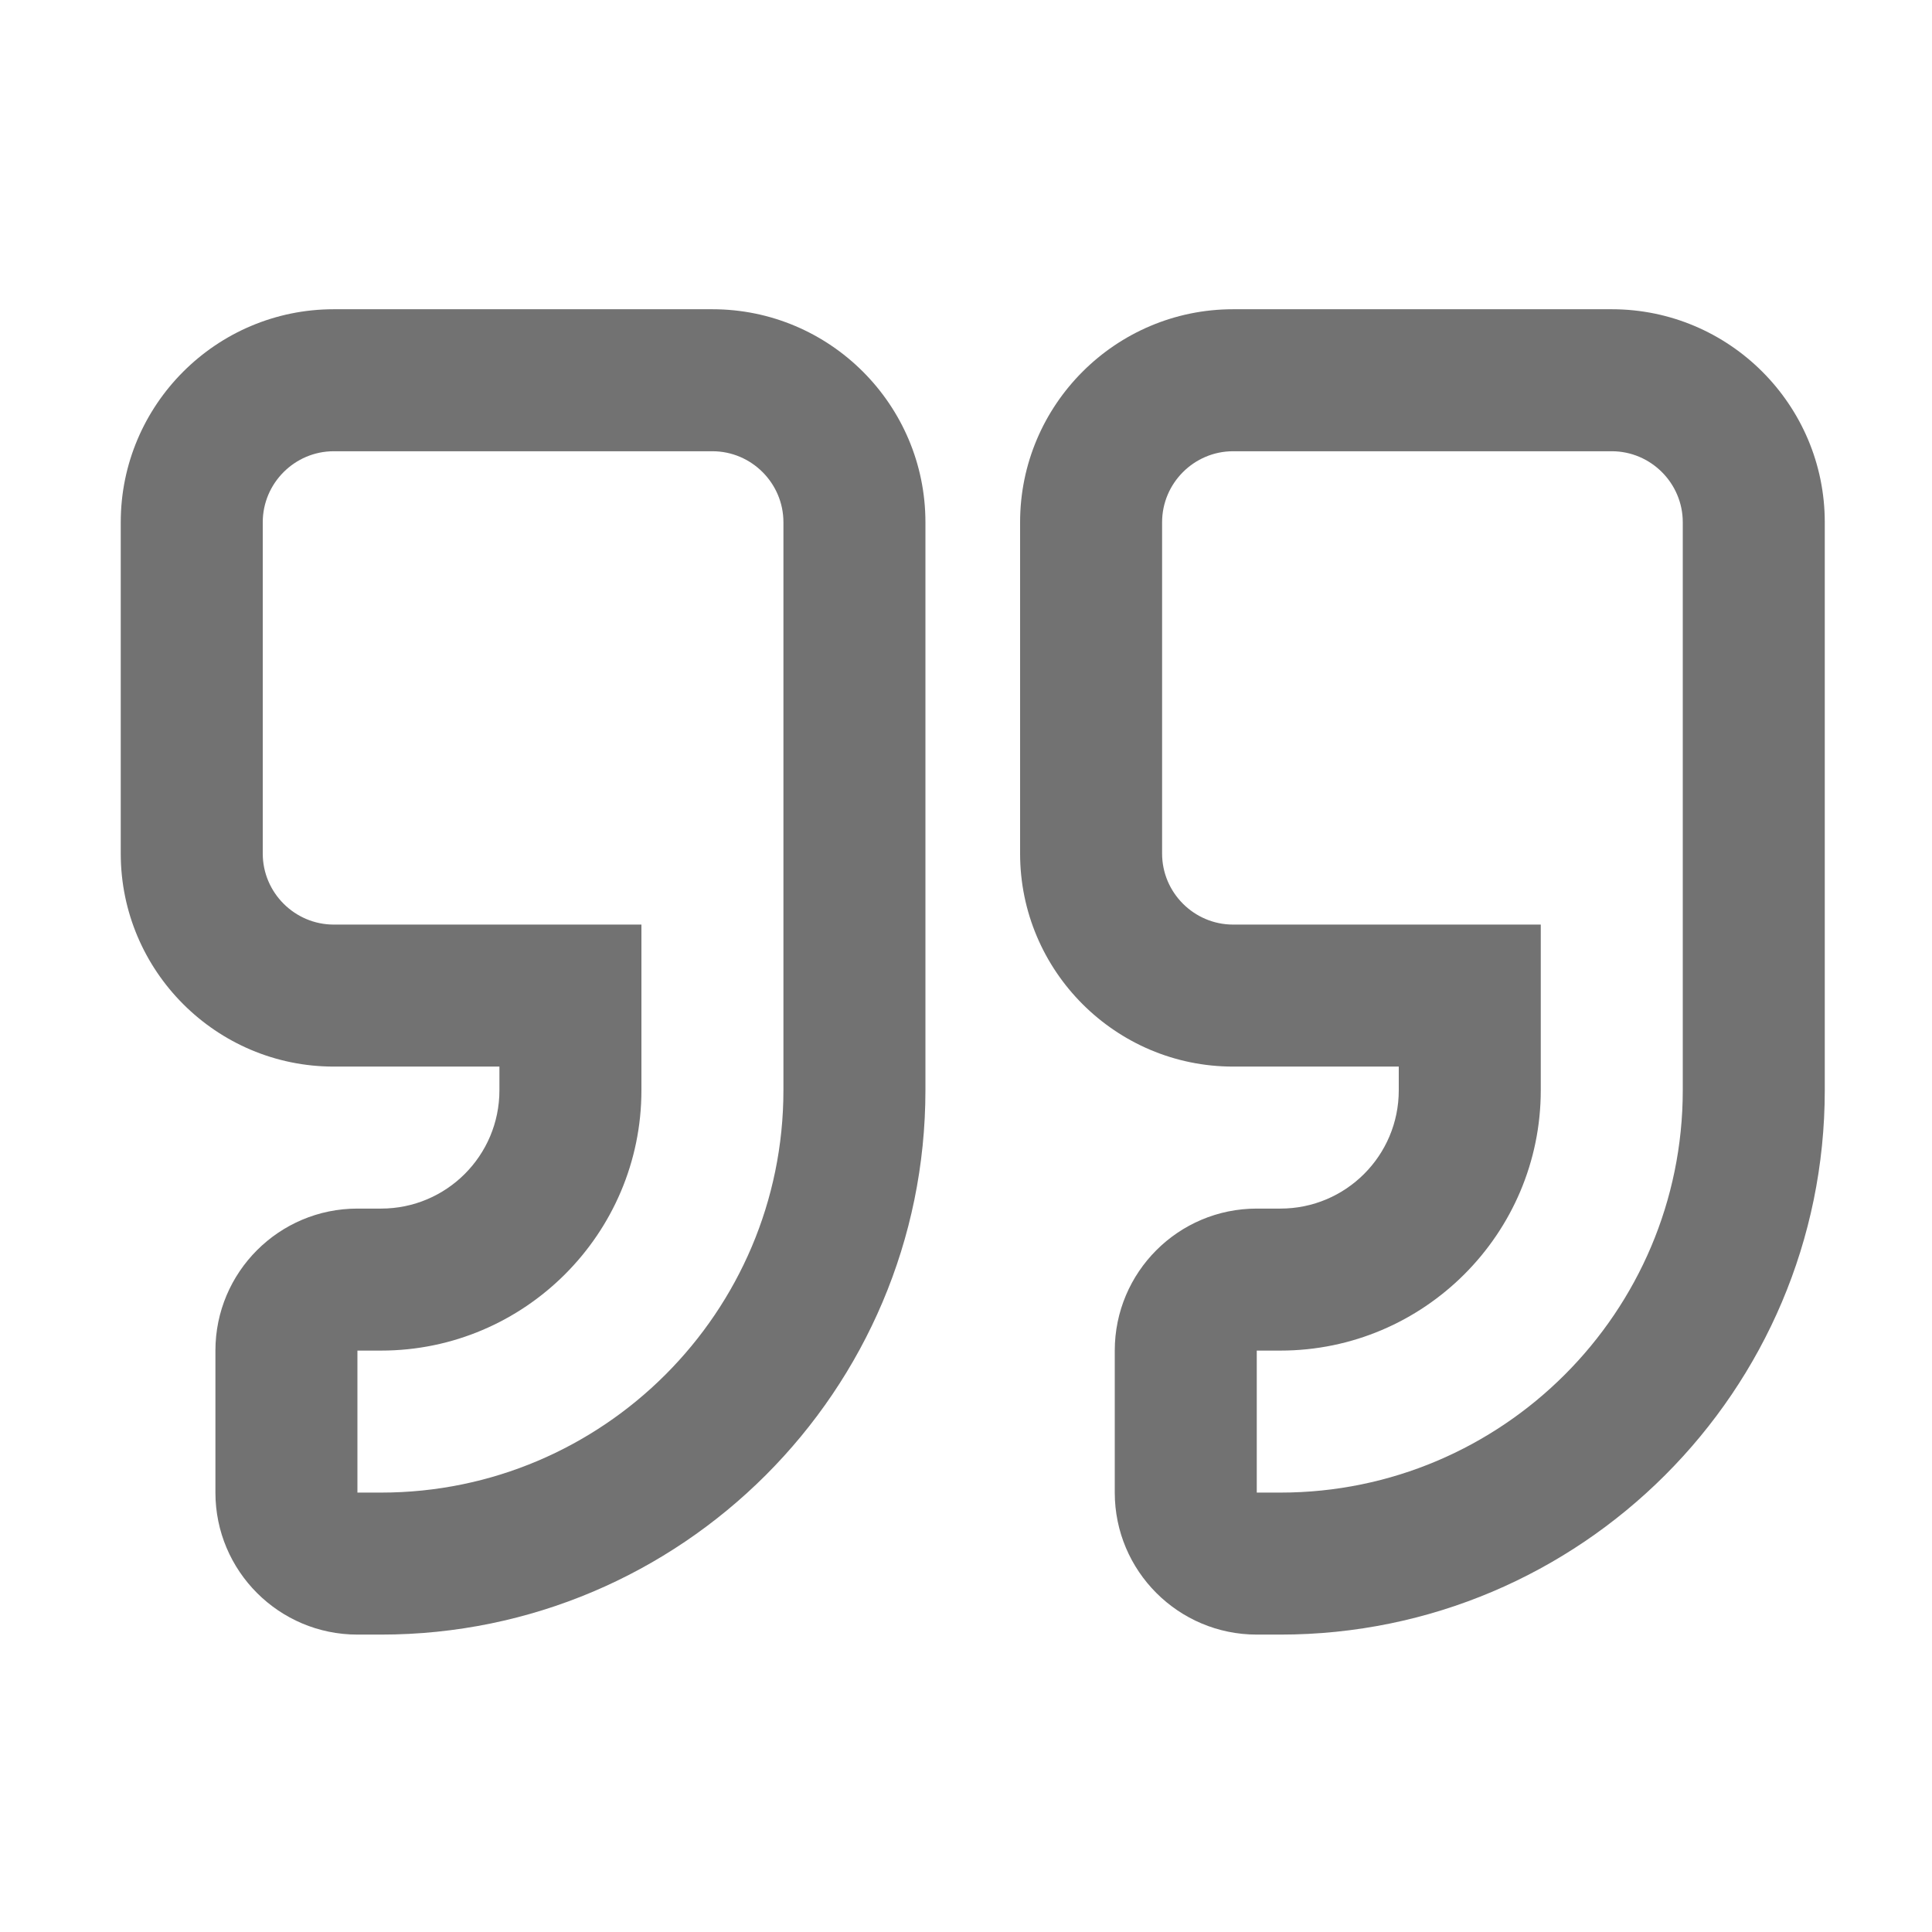 ﻿<?xml version='1.0' encoding='UTF-8'?>
<svg viewBox="-2 -3.554 32 32" xmlns="http://www.w3.org/2000/svg">
  <g transform="matrix(0.049, 0, 0, 0.049, 0, 0)">
    <path d="M200, 32L72, 32C32.3, 32 0, 64.3 0, 104L0, 216C0, 255.7 32.3, 288 72, 288L128, 288L128, 296C128, 318.1 110.1, 336 88, 336L80, 336C53.5, 336 32, 357.5 32, 384L32, 432C32, 458.5 53.5, 480 80, 480L88, 480C189.5, 480 272, 397.5 272, 296L272, 104C272, 64.3 239.7, 32 200, 32zM224, 296C224, 371 163, 432 88, 432L80, 432L80, 384L88, 384C136.5, 384 176, 344.5 176, 296L176, 240L72, 240C58.8, 240 48, 229.2 48, 216L48, 104C48, 90.8 58.8, 80 72, 80L200, 80C213.2, 80 224, 90.8 224, 104L224, 296zM504, 32L376, 32C336.3, 32 304, 64.3 304, 104L304, 216C304, 255.7 336.3, 288 376, 288L432, 288L432, 296C432, 318.1 414.1, 336 392, 336L384, 336C357.5, 336 336, 357.5 336, 384L336, 432C336, 458.5 357.5, 480 384, 480L392, 480C493.5, 480 576, 397.5 576, 296L576, 104C576, 64.3 543.7, 32 504, 32zM528, 296C528, 371 467, 432 392, 432L384, 432L384, 384L392, 384C440.5, 384 480, 344.5 480, 296L480, 240L376, 240C362.8, 240 352, 229.2 352, 216L352, 104C352, 90.8 362.8, 80 376, 80L504, 80C517.2, 80 528, 90.8 528, 104L528, 296z" fill="#727272" fill-opacity="1" class="Black" />
  </g>
</svg>